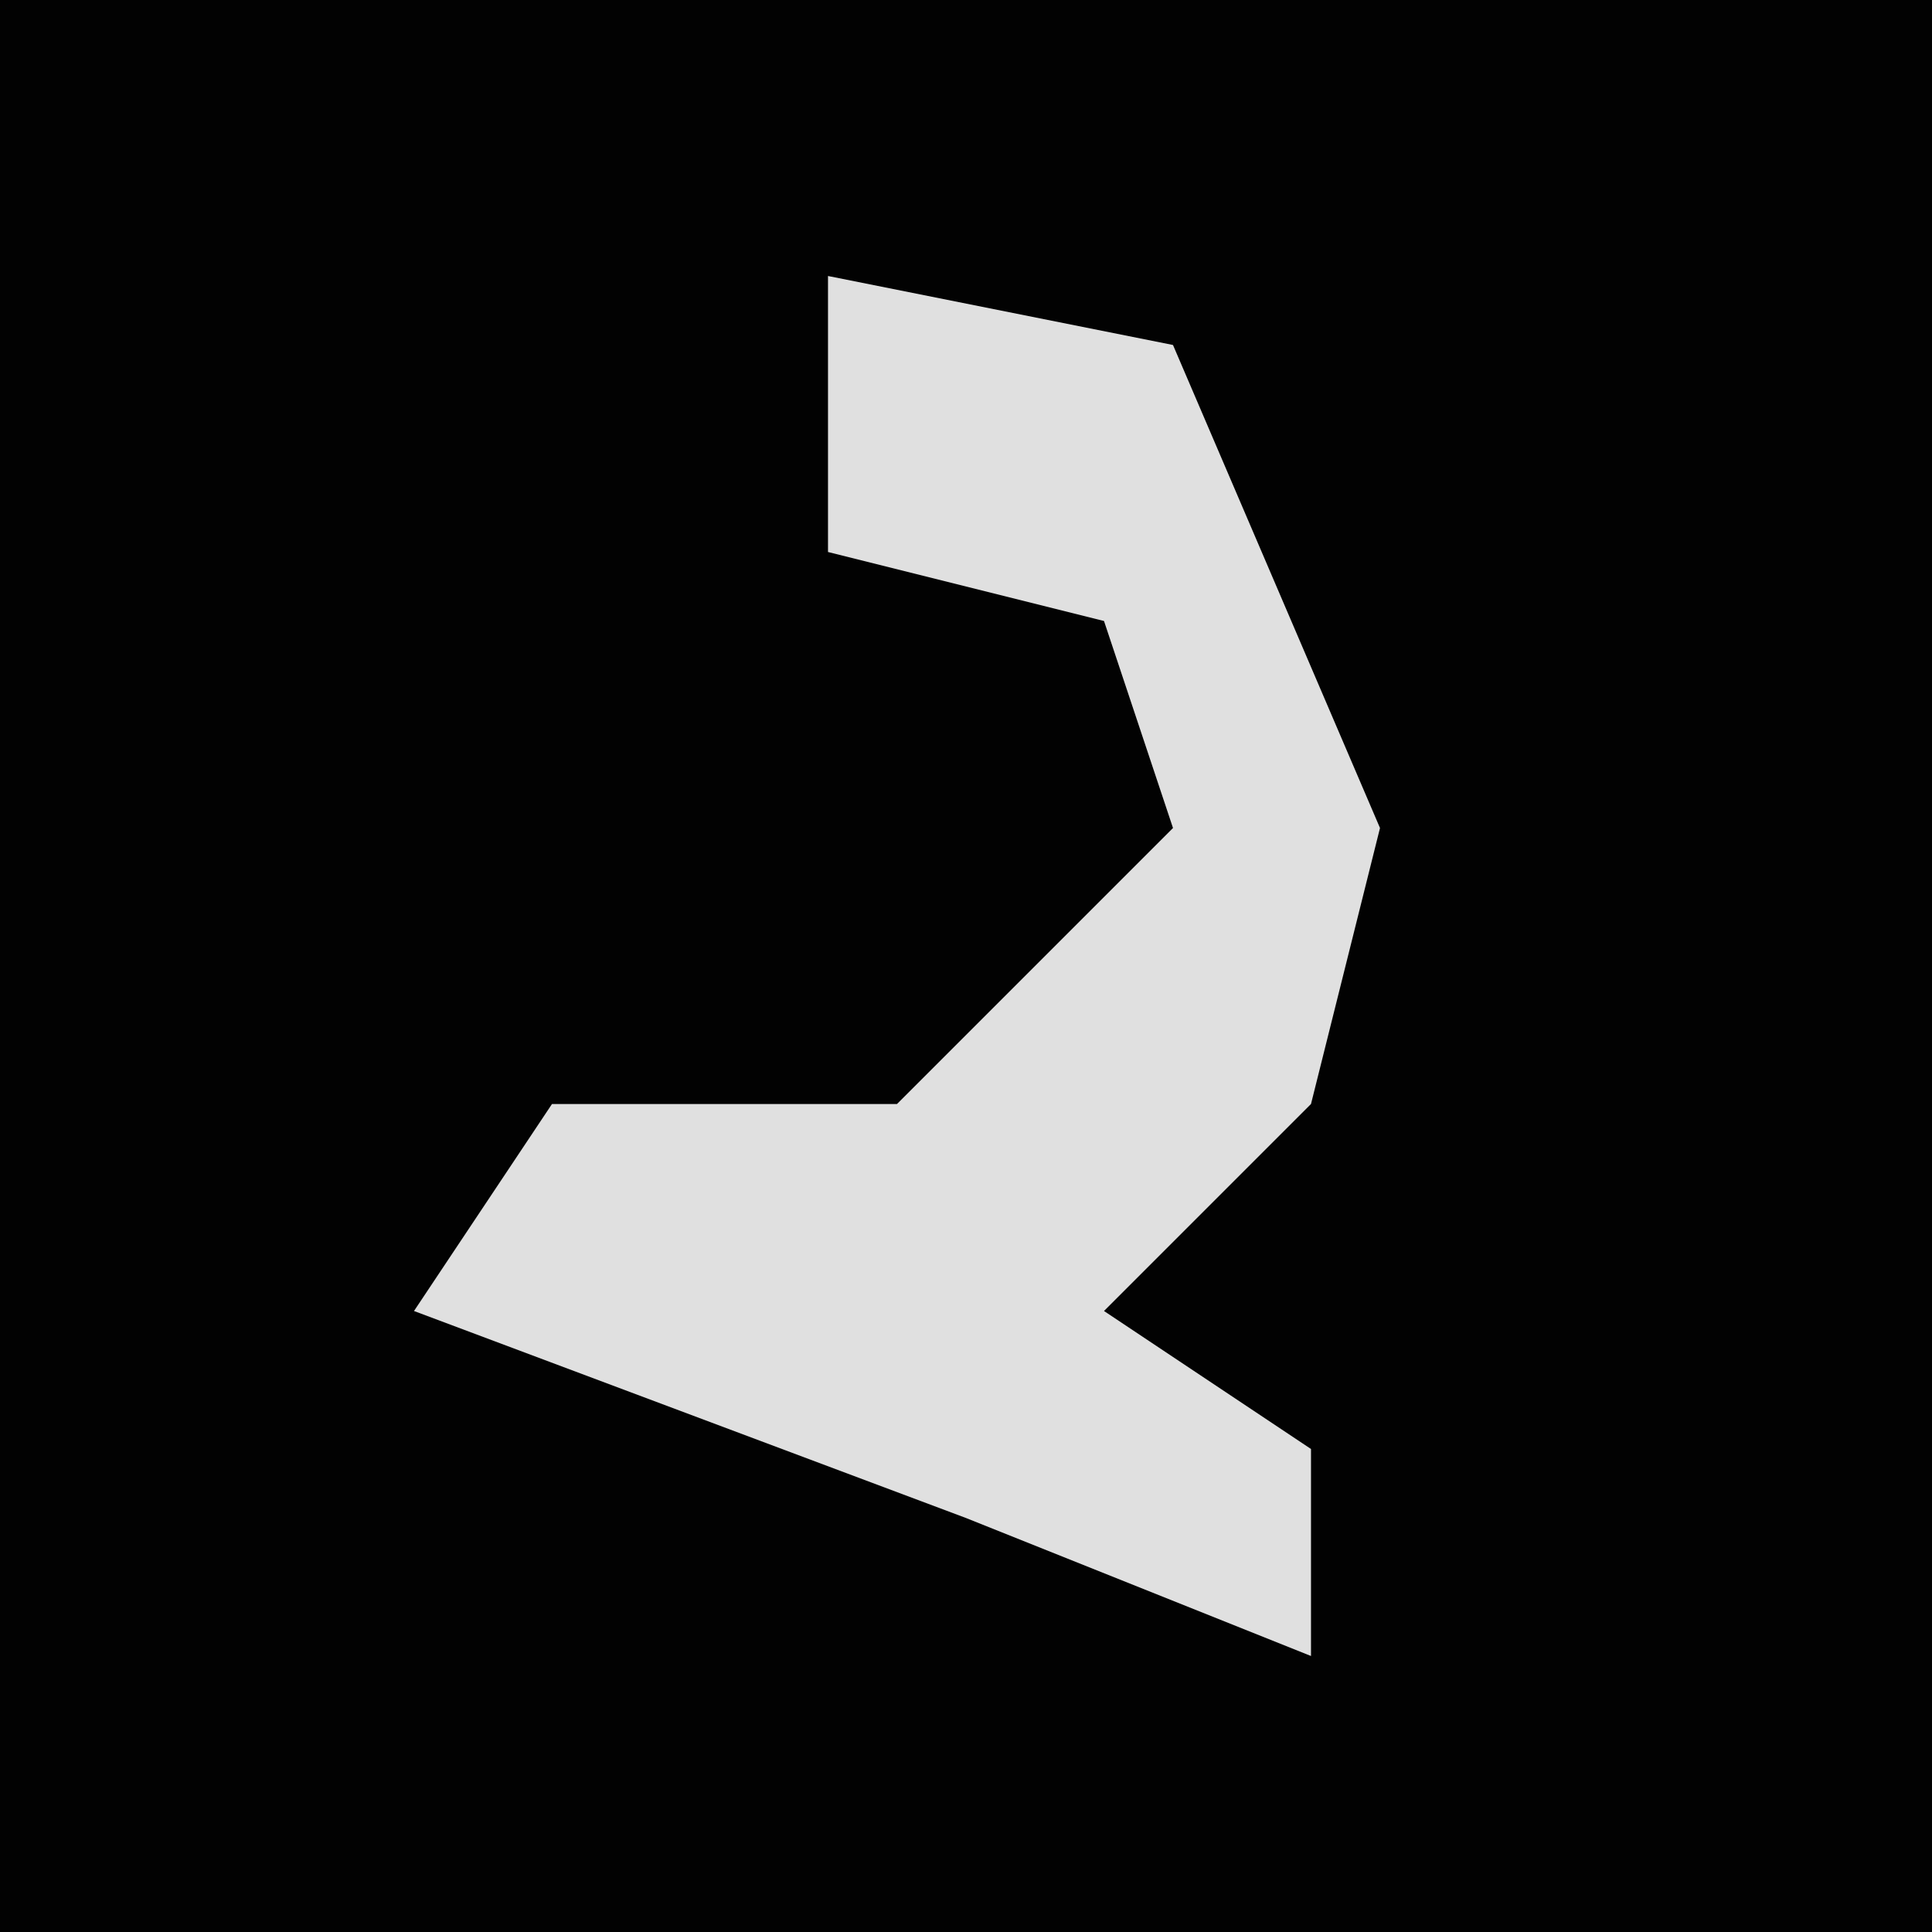 <?xml version="1.0" encoding="UTF-8"?>
<svg version="1.1" xmlns="http://www.w3.org/2000/svg" width="28" height="28">
<path d="M0,0 L28,0 L28,28 L0,28 Z " fill="#020202" transform="translate(0,0)"/>
<path d="M0,0 L5,1 L8,8 L7,12 L4,15 L7,17 L7,20 L2,18 L-6,15 L-4,12 L1,12 L5,8 L4,5 L0,4 Z " fill="#E0E0E0" transform="translate(12,4)"/>
</svg>
